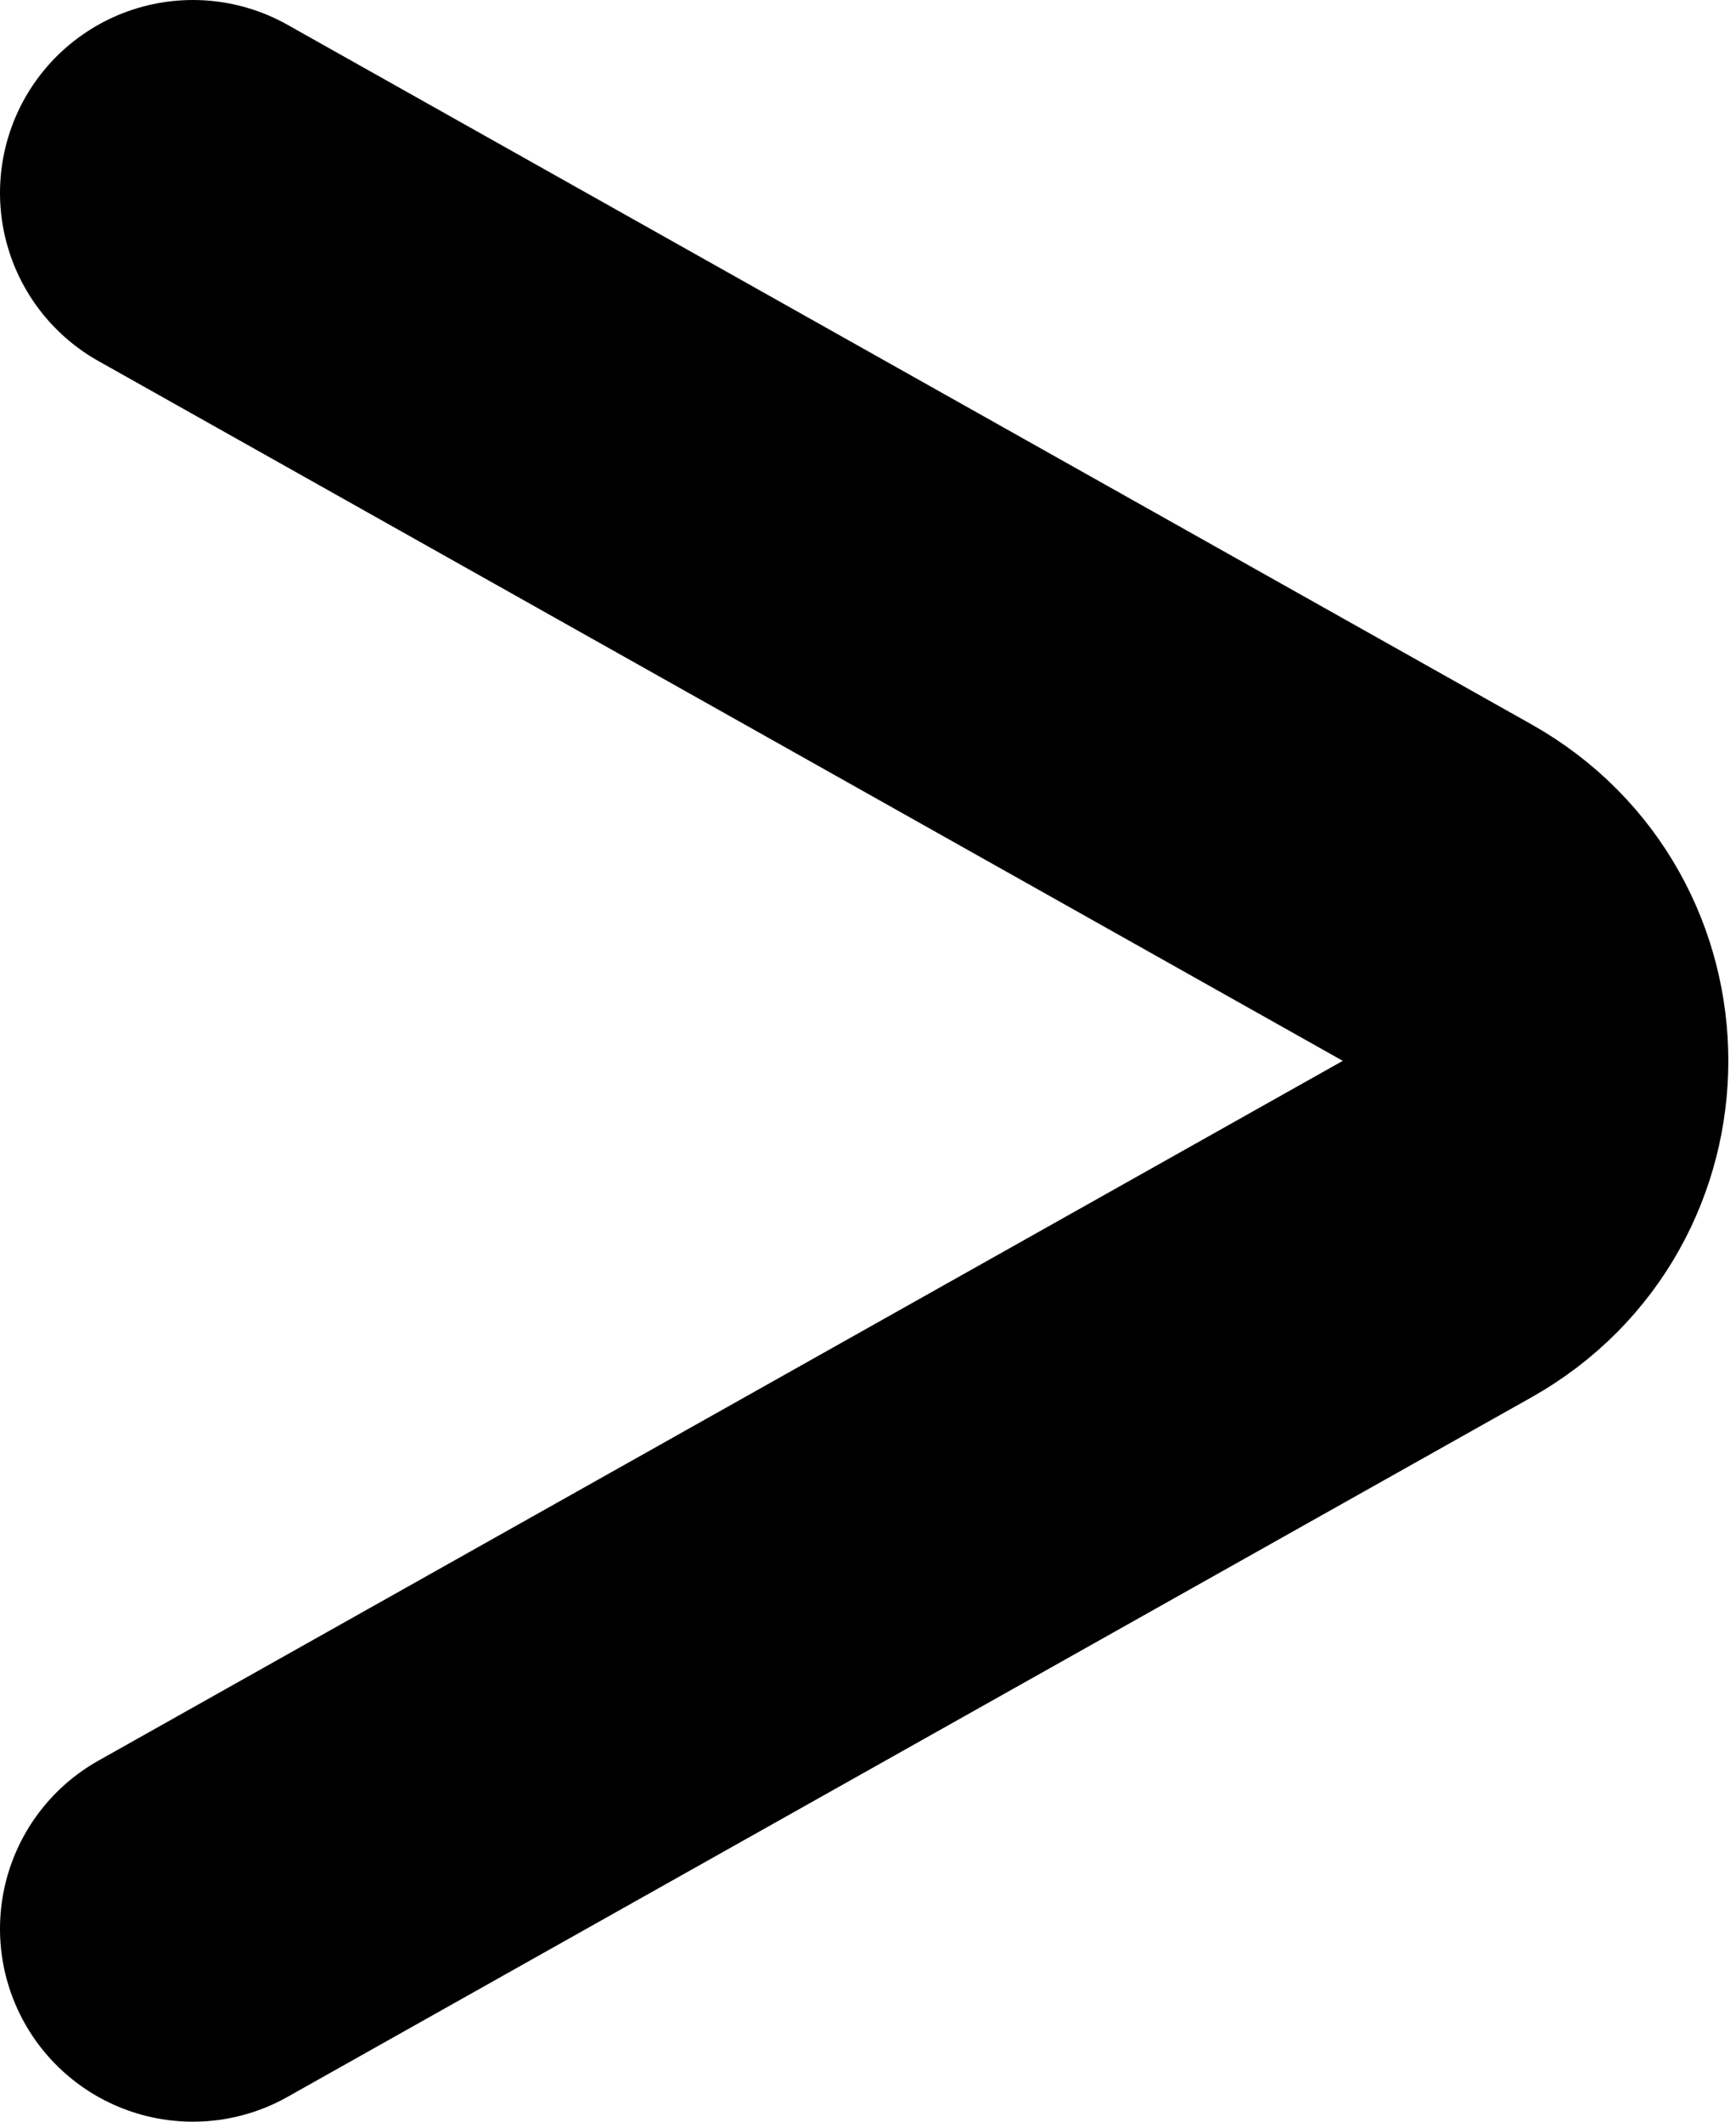 <svg width="9" height="11" viewBox="0 0 9 11" fill="none" xmlns="http://www.w3.org/2000/svg">
<path d="M1 10L7.451 6.372C8.13 5.989 8.13 5.011 7.451 4.628L1 1" stroke="black" stroke-width="2" stroke-linecap="round"/>
</svg>
